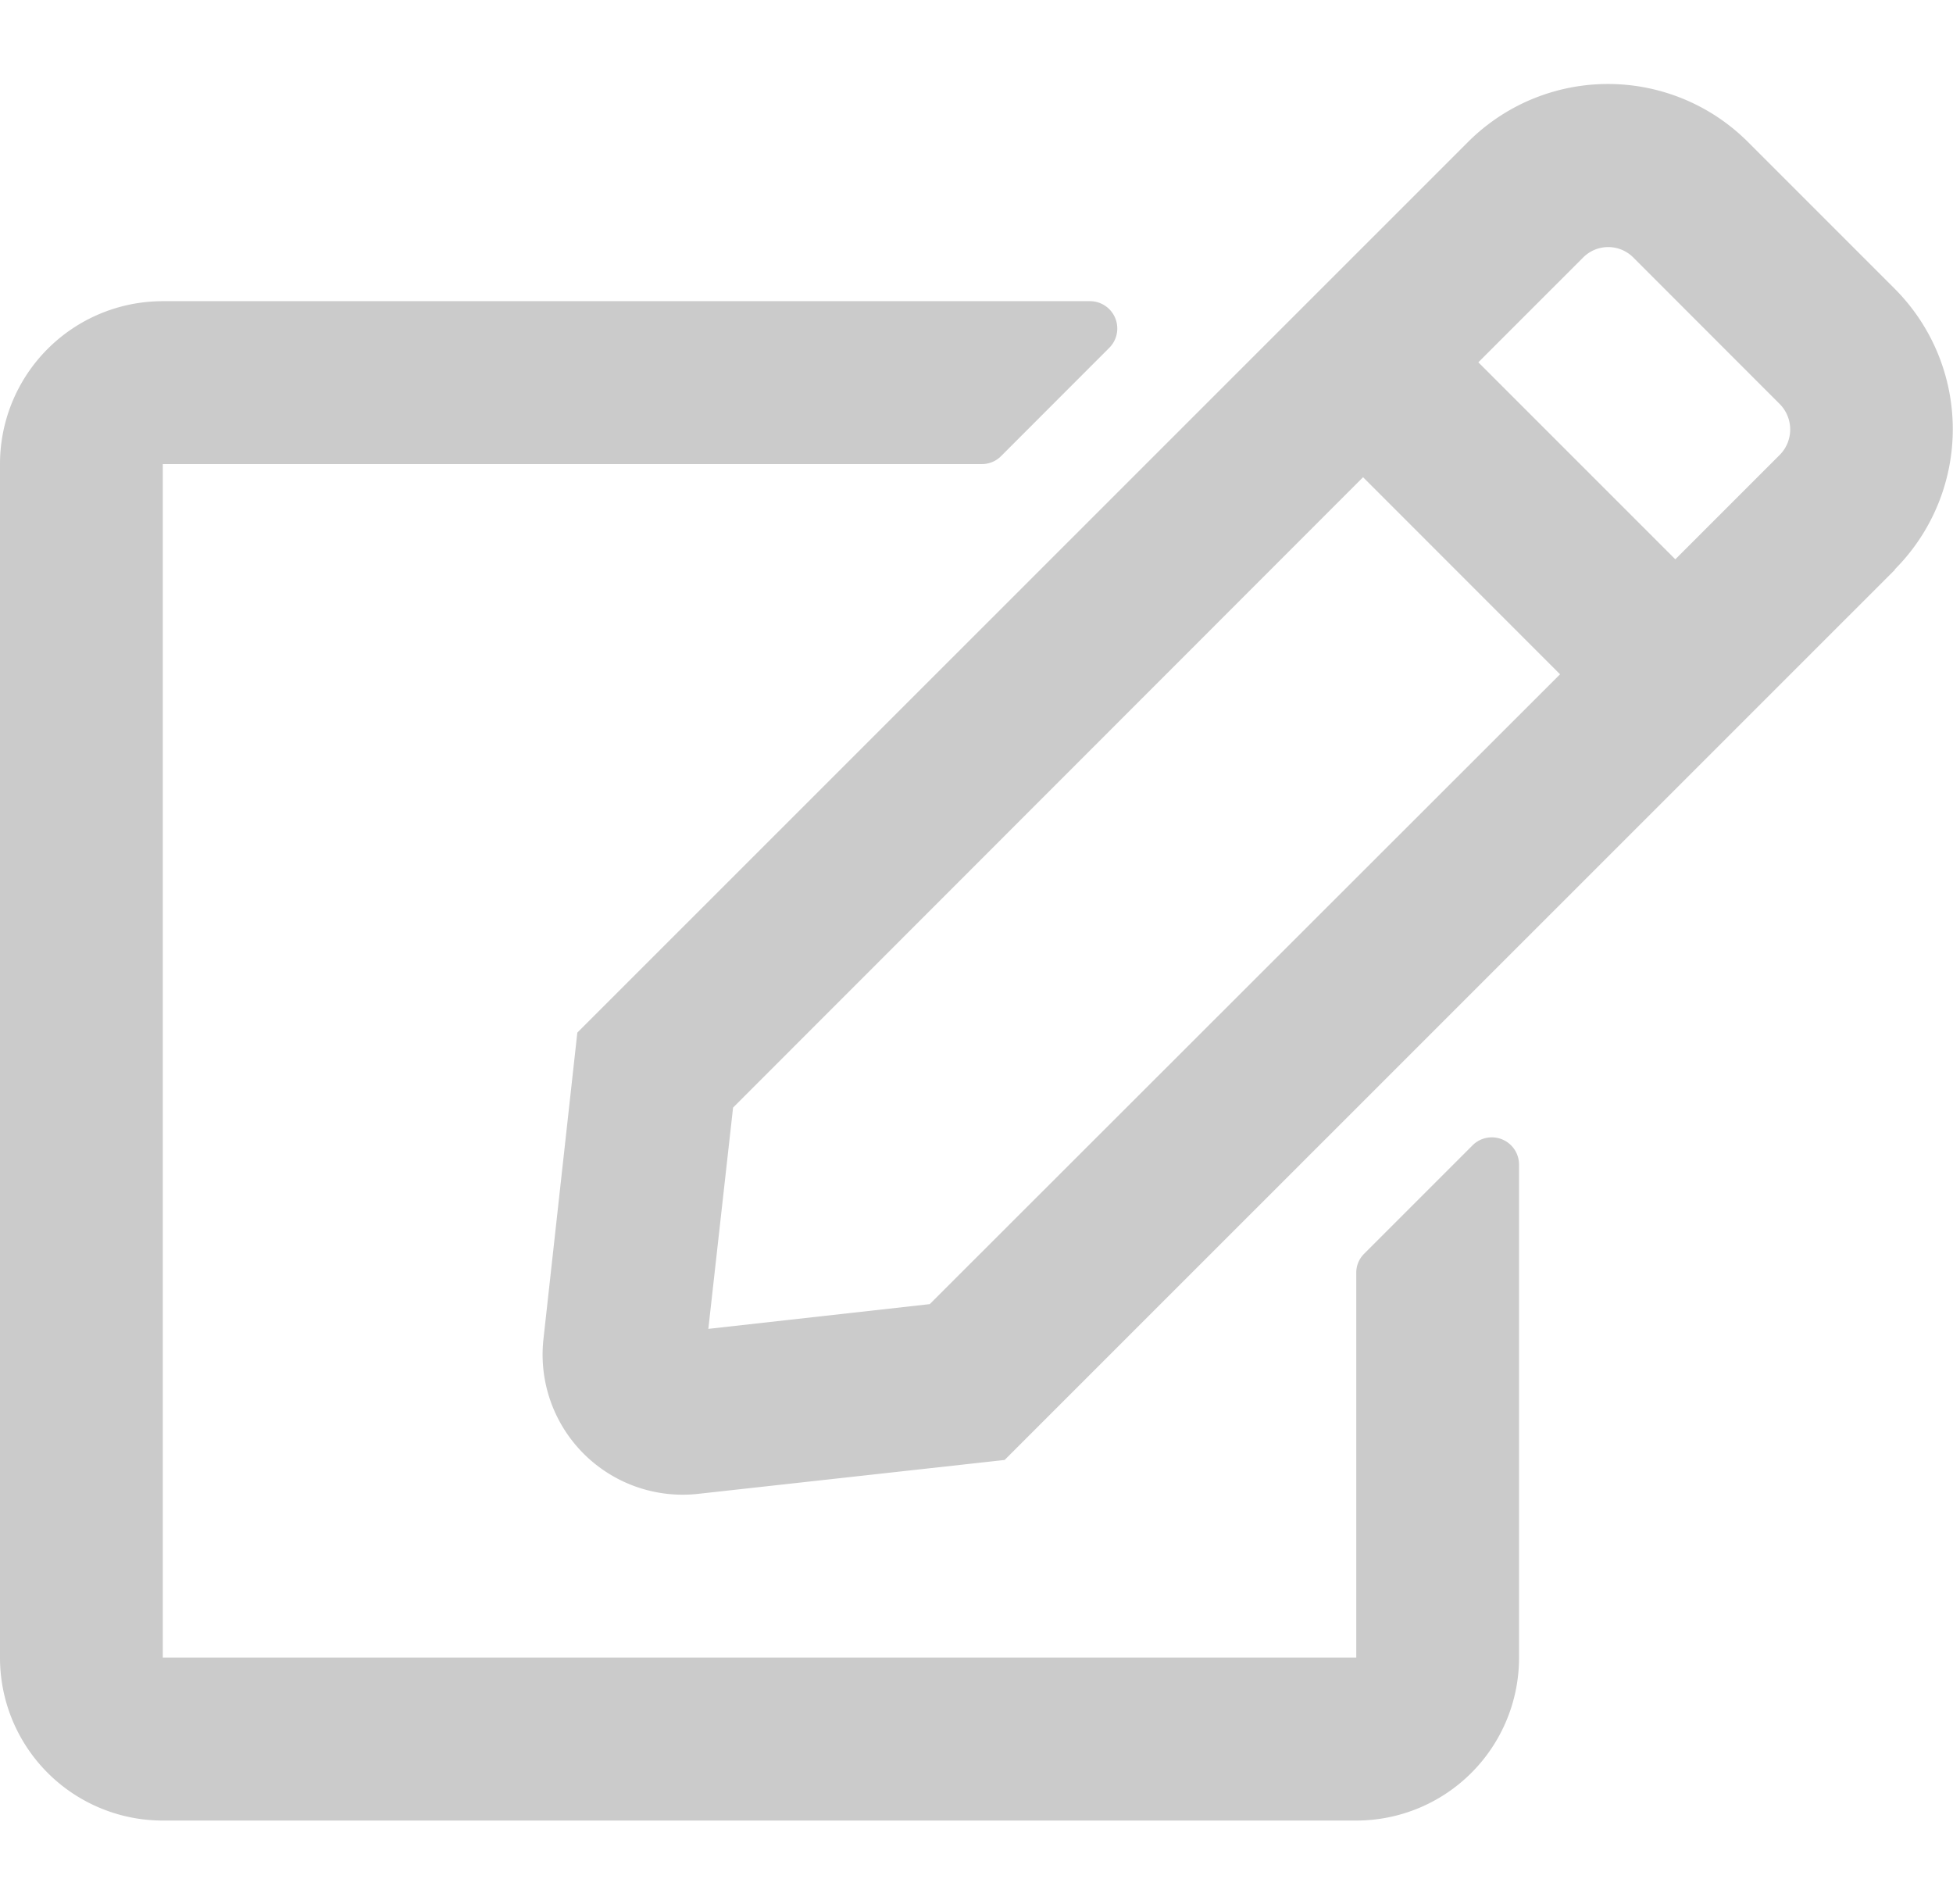<svg xmlns="http://www.w3.org/2000/svg" xmlns:xlink="http://www.w3.org/1999/xlink" viewBox="0 0 24.955 24.331">
  <defs>
    <style>
      .cls-1, .cls-3 {
        fill: #cbcbcb;
      }

      .cls-1 {
        stroke: #c6392c;
      }

      .cls-2 {
        clip-path: url(#clip-path);
      }
    </style>
    <clipPath id="clip-path">
      <rect id="Rectangle_244" data-name="Rectangle 244" class="cls-1" width="24.955" height="24.331" transform="translate(25 198)"/>
    </clipPath>
  </defs>
  <g id="publier" class="cls-2" transform="translate(-25 -198)">
    <path id="edit" class="cls-3" d="M17.43,14.941l1.386-1.386a.348.348,0,0,1,.594.247v6.3a2.08,2.08,0,0,1-2.08,2.08H2.08A2.08,2.08,0,0,1,0,20.1V4.85a2.08,2.08,0,0,1,2.08-2.08H13.929a.349.349,0,0,1,.247.594L12.79,4.751a.343.343,0,0,1-.247.1H2.08V20.1H17.33V15.183A.341.341,0,0,1,17.43,14.941ZM24.214,6.2,12.837,17.575l-3.917.433a1.79,1.79,0,0,1-1.976-1.976l.433-3.917L18.755.739a2.529,2.529,0,0,1,3.583,0L24.21,2.611a2.538,2.538,0,0,1,0,3.587ZM19.934,7.537,17.417,5.019l-8.05,8.054L9.051,15.9l2.829-.316Zm2.807-3.453L20.87,2.212a.452.452,0,0,0-.641,0L18.89,3.551l2.517,2.517,1.339-1.339A.462.462,0,0,0,22.741,4.084Z" transform="translate(25 199.078)"/>
  </g>
</svg>
